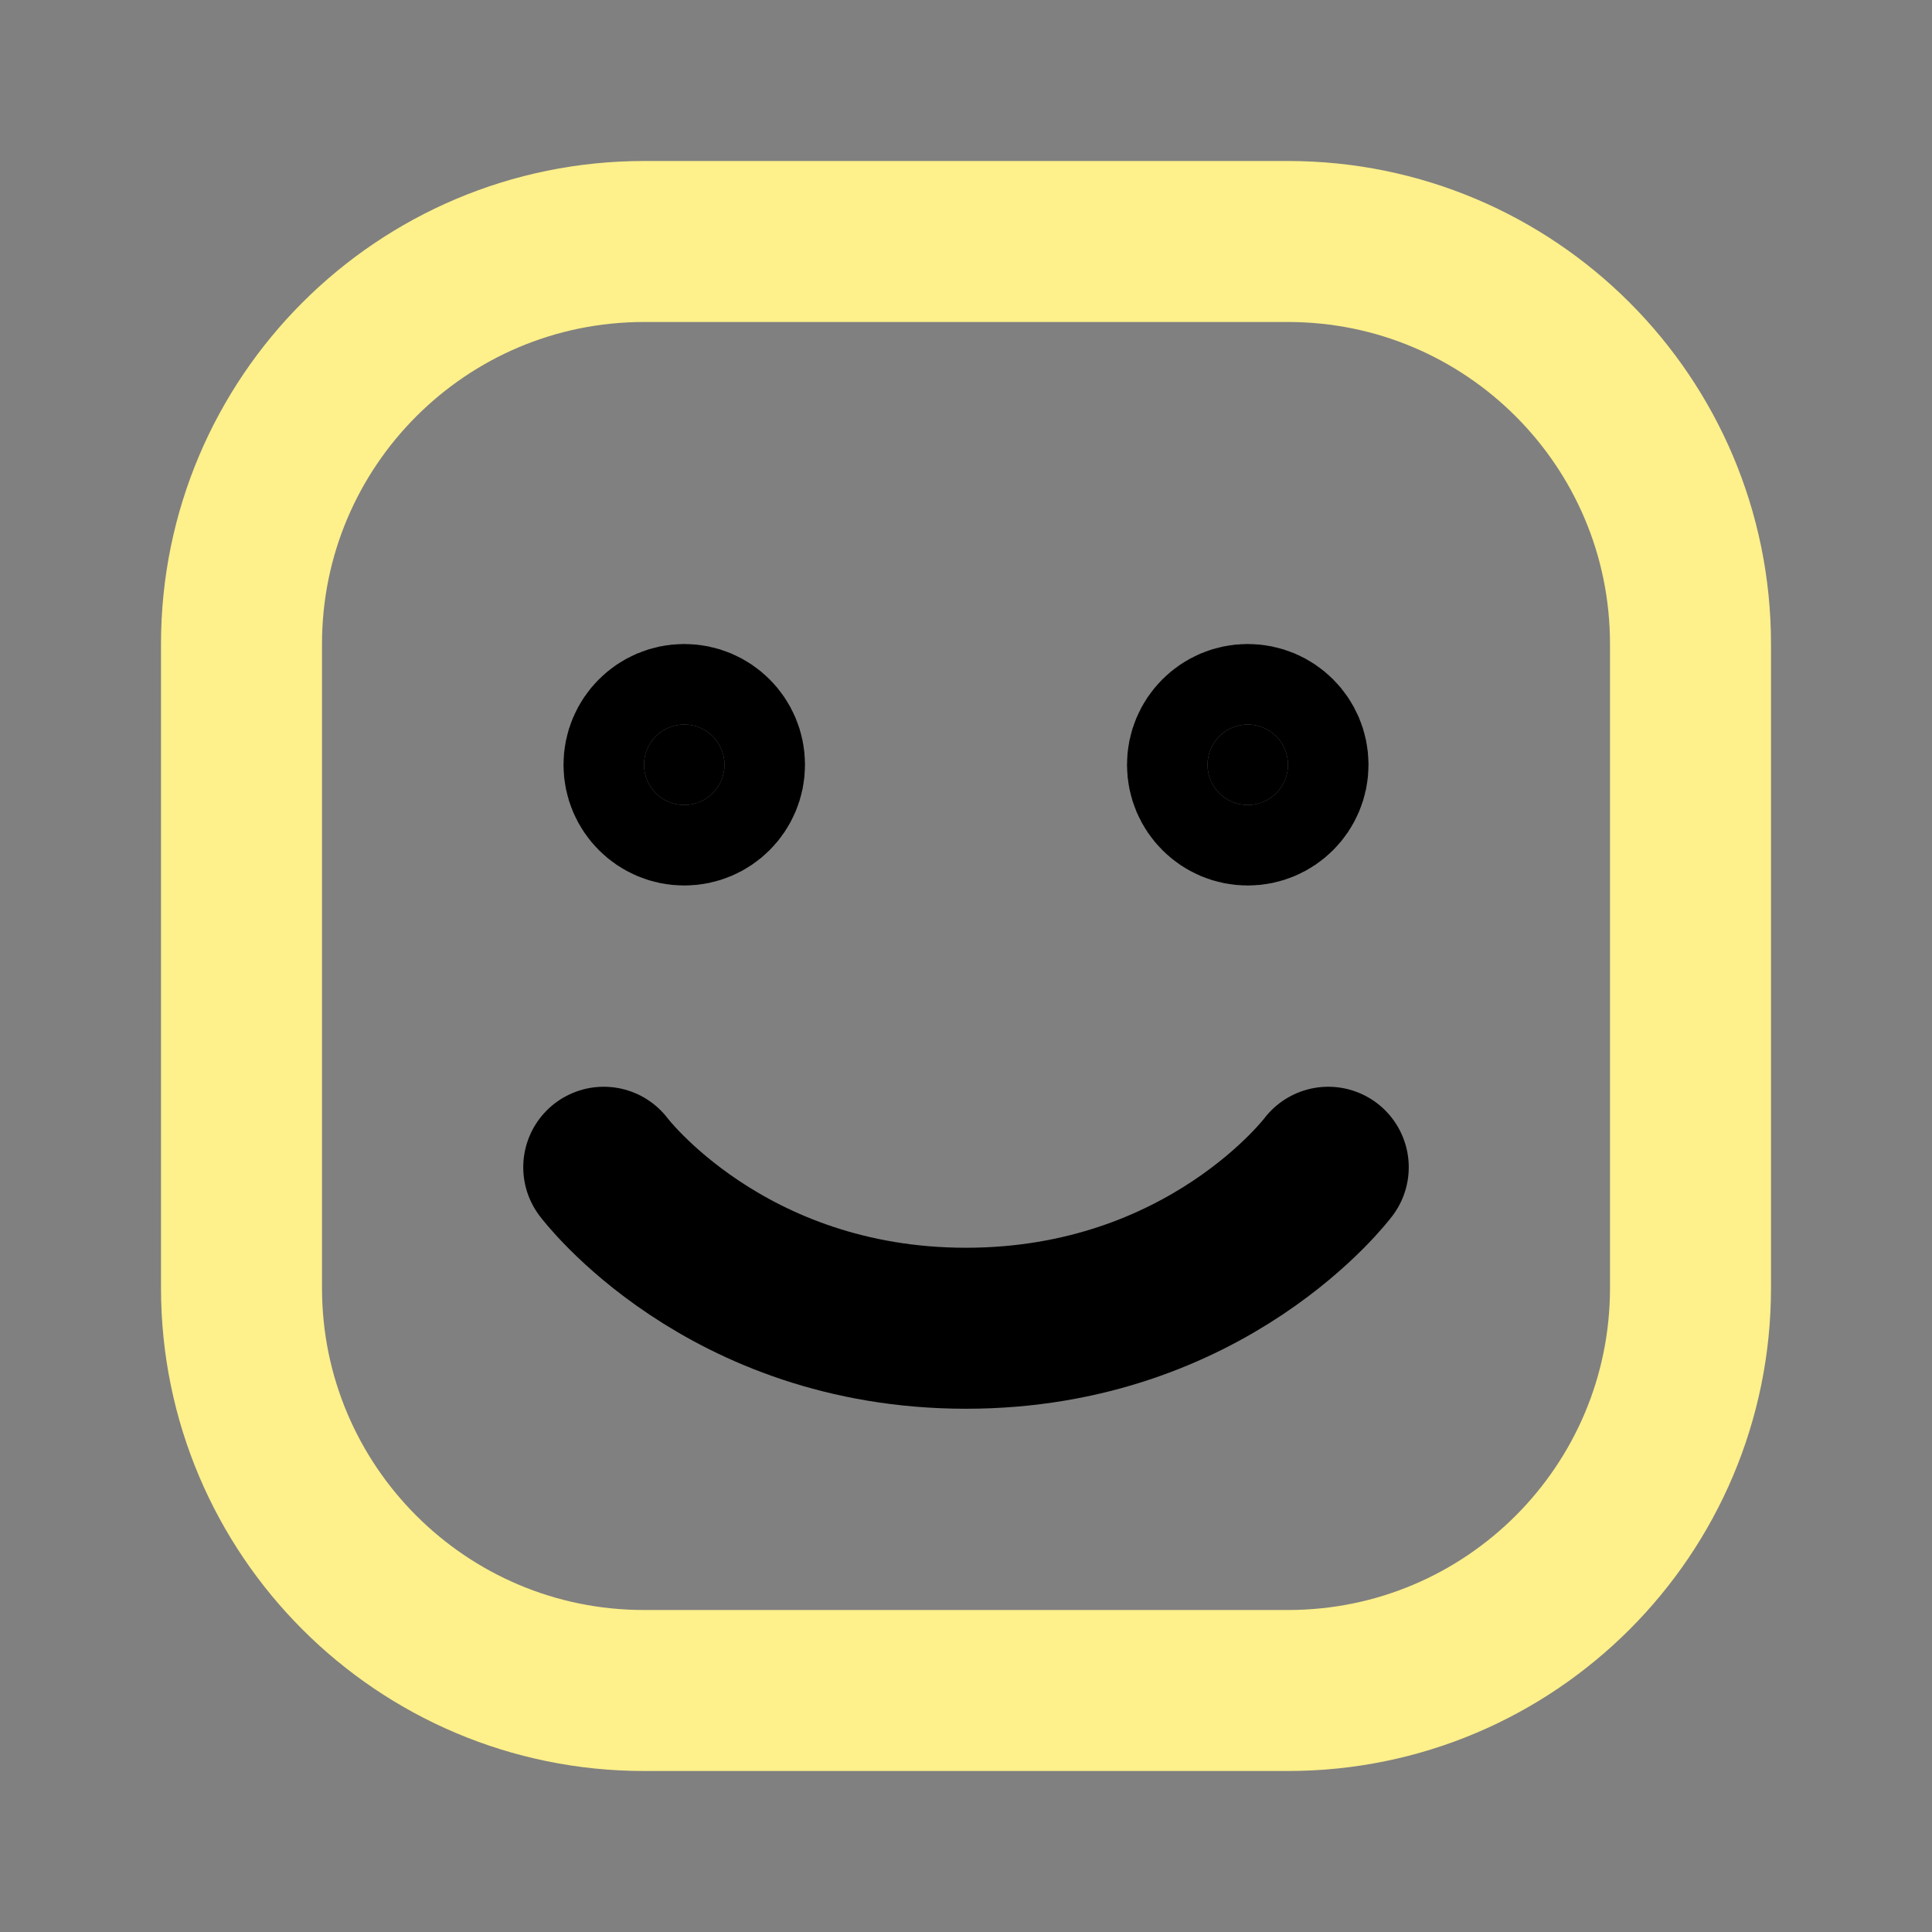 <svg stroke-width="2" viewBox="0 0 24 24" fill="none" xmlns="http://www.w3.org/2000/svg" color="#000000" class="w-8 bg-yellow-200 rounded-md"><rect x="0" y="0" width="24" height="24" fill="#808080" stroke="none"/><path d="M3 16V8C3 5.239 5.239 3 8 3H16C18.761 3 21 5.239 21 8V16C21 18.761 18.761 21 16 21H8C5.239 21 3 18.761 3 16Z" stroke="#fef08a" stroke-width="2"></path><path d="M16.5 14.5C16.5 14.5 15 16.5 12 16.5C9 16.5 7.5 14.5 7.5 14.5" stroke="#000000" stroke-width="2" stroke-linecap="round" stroke-linejoin="round"></path><path d="M8.5 10C8.224 10 8 9.776 8 9.5C8 9.224 8.224 9 8.5 9C8.776 9 9 9.224 9 9.5C9 9.776 8.776 10 8.5 10Z" fill="#000000" stroke="#000000" stroke-width="2" stroke-linecap="round" stroke-linejoin="round"></path><path d="M15.5 10C15.224 10 15 9.776 15 9.5C15 9.224 15.224 9 15.5 9C15.776 9 16 9.224 16 9.5C16 9.776 15.776 10 15.5 10Z" fill="#000000" stroke="#000000" stroke-width="2" stroke-linecap="round" stroke-linejoin="round"></path></svg>
